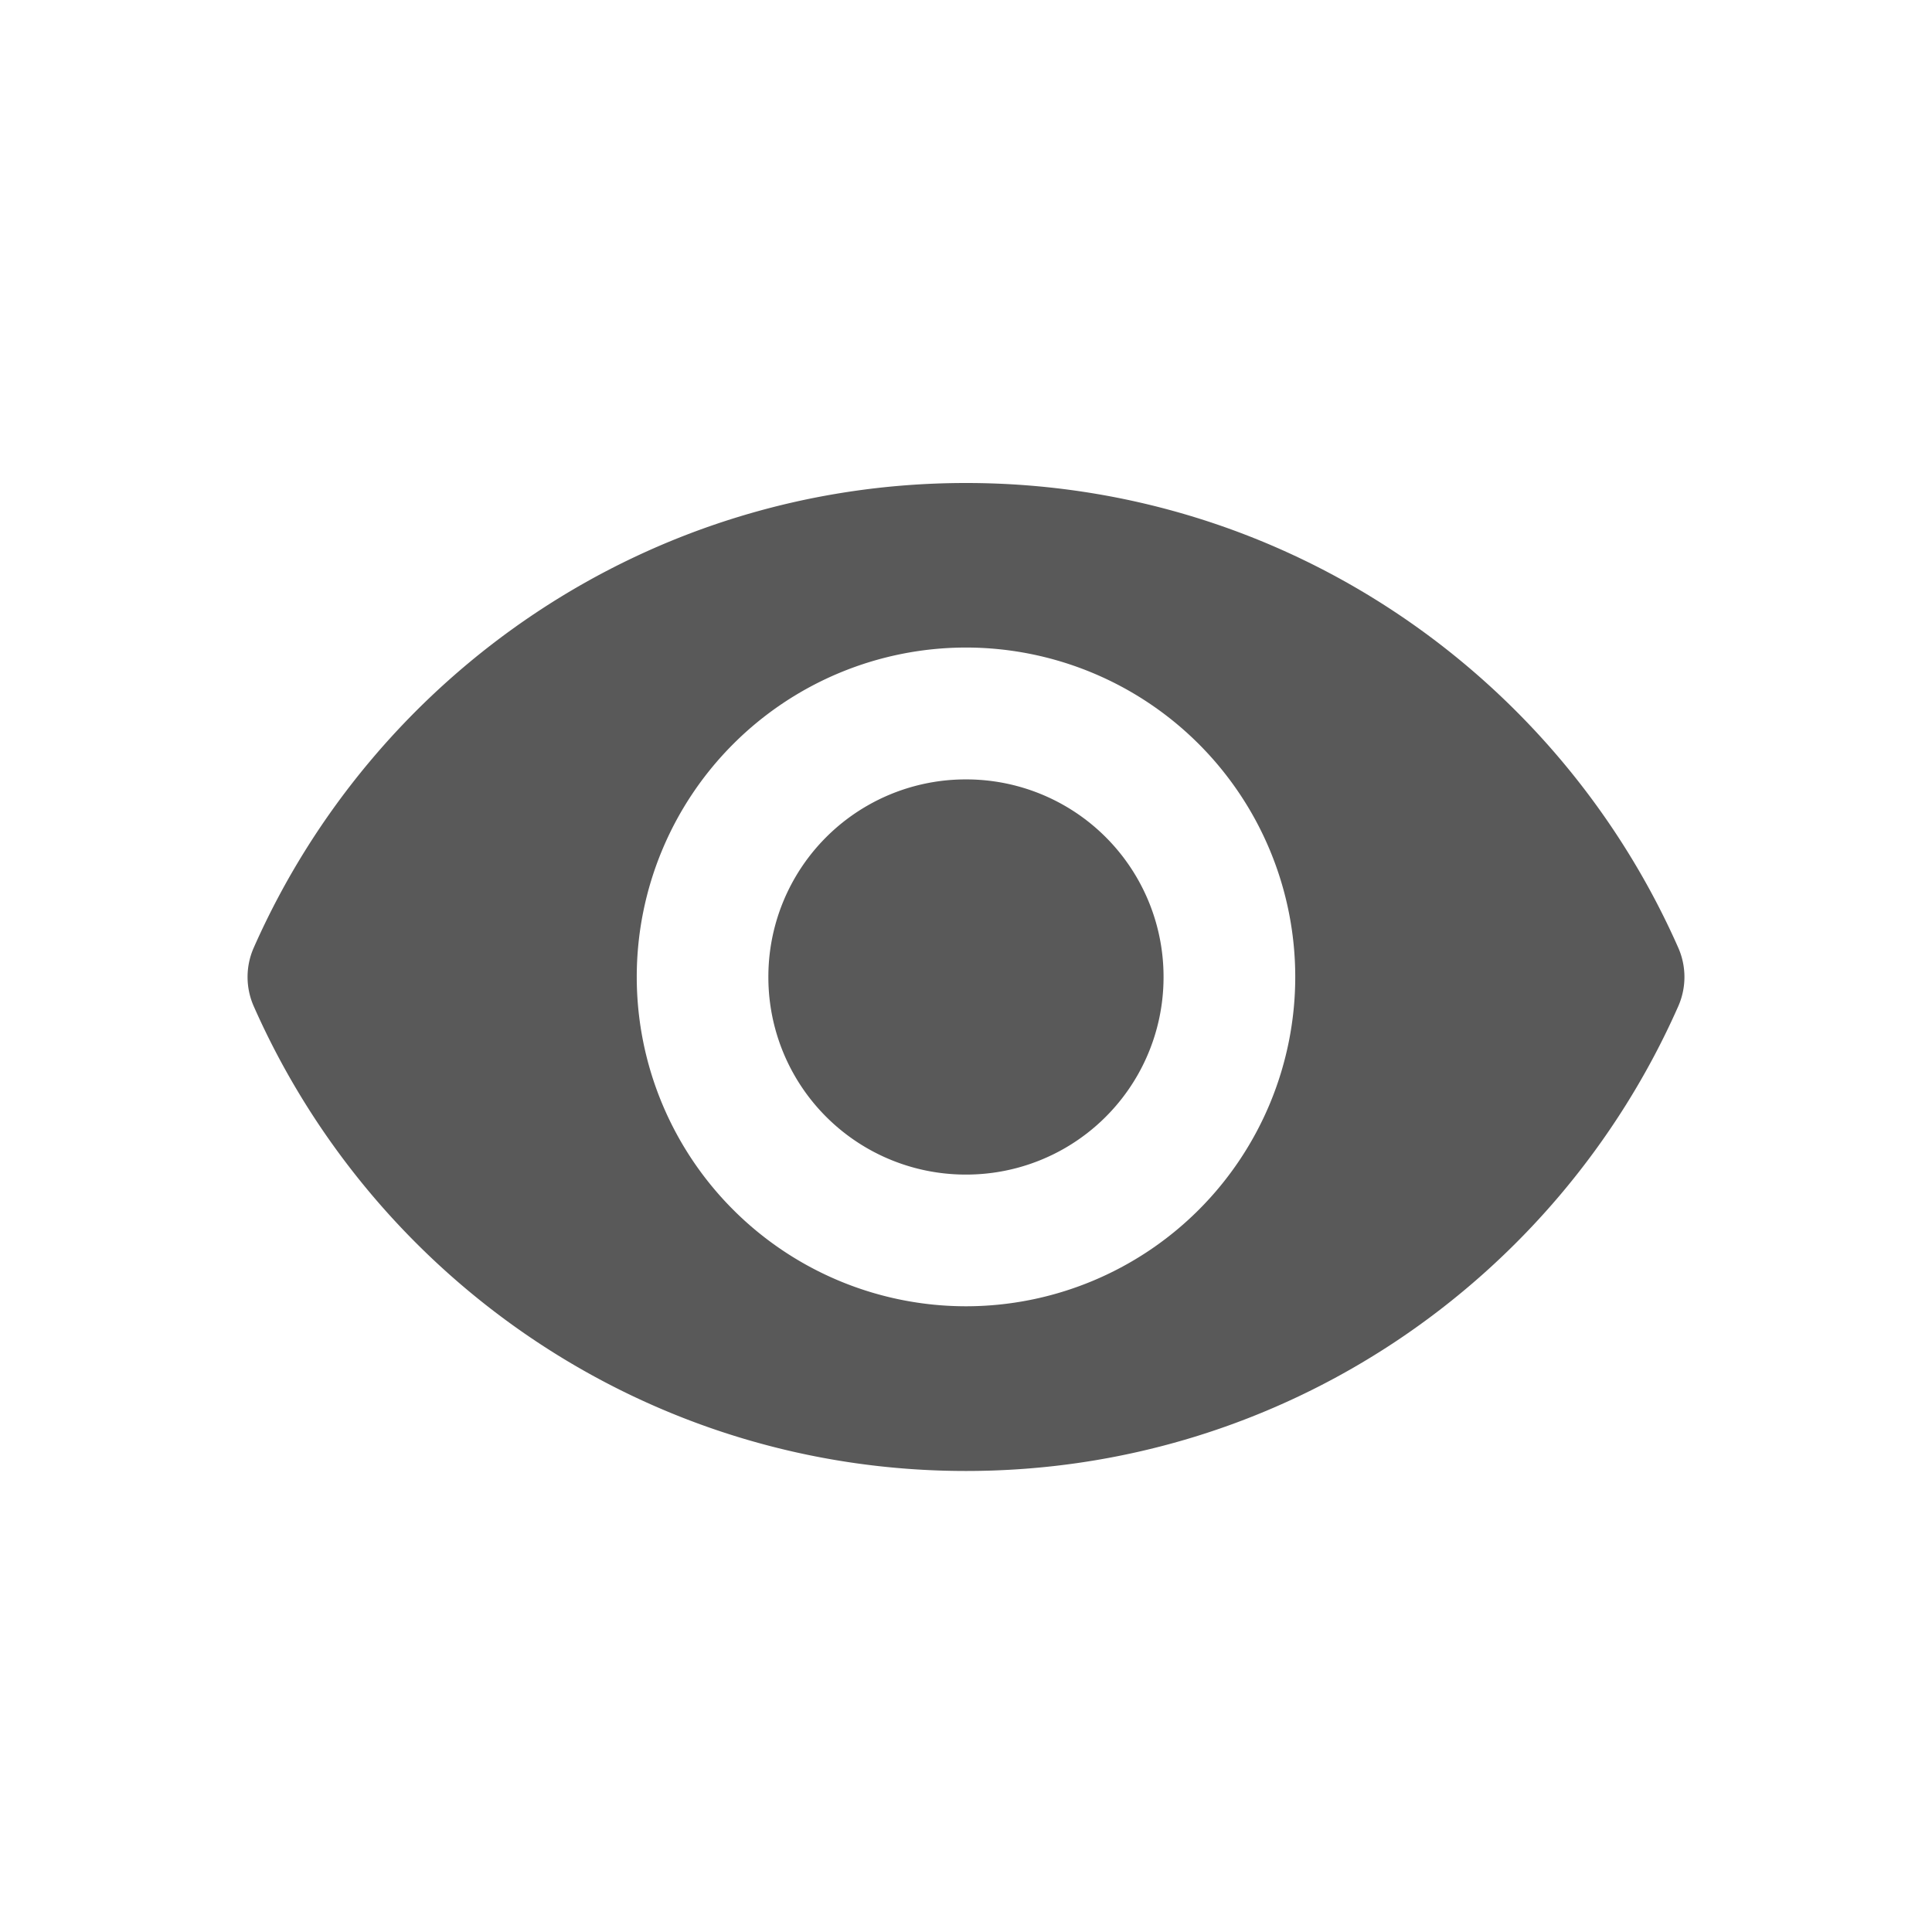 <svg fill="none" xmlns="http://www.w3.org/2000/svg" viewBox="0 0 24 24">
  <g clip-path="url(#HxB-sQNKJ74ga)">
    <path d="M12 6c-3.951 0-7.346 2.374-8.848 5.773a.9.9 0 000 .727c1.502 3.399 4.897 5.773 8.848 5.773 3.951 0 7.346-2.374 8.848-5.773a.9.9 0 000-.727C19.346 8.374 15.951 6 12 6zm0 10.227a4.092 4.092 0 01-4.09-4.09A4.092 4.092 0 0112 8.044a4.092 4.092 0 014.09 4.091A4.092 4.092 0 0112 16.227zm0-6.545a2.451 2.451 0 00-2.455 2.454A2.451 2.451 0 0012 14.591a2.451 2.451 0 002.454-2.455A2.451 2.451 0 0012 9.682z" fill="#595959"/>
  </g>
  <defs>
    <clipPath id="HxB-sQNKJ74ga">
      <path fill="#fff" d="M0 0h24v24H0z"/>
    </clipPath>
  </defs>
</svg>
